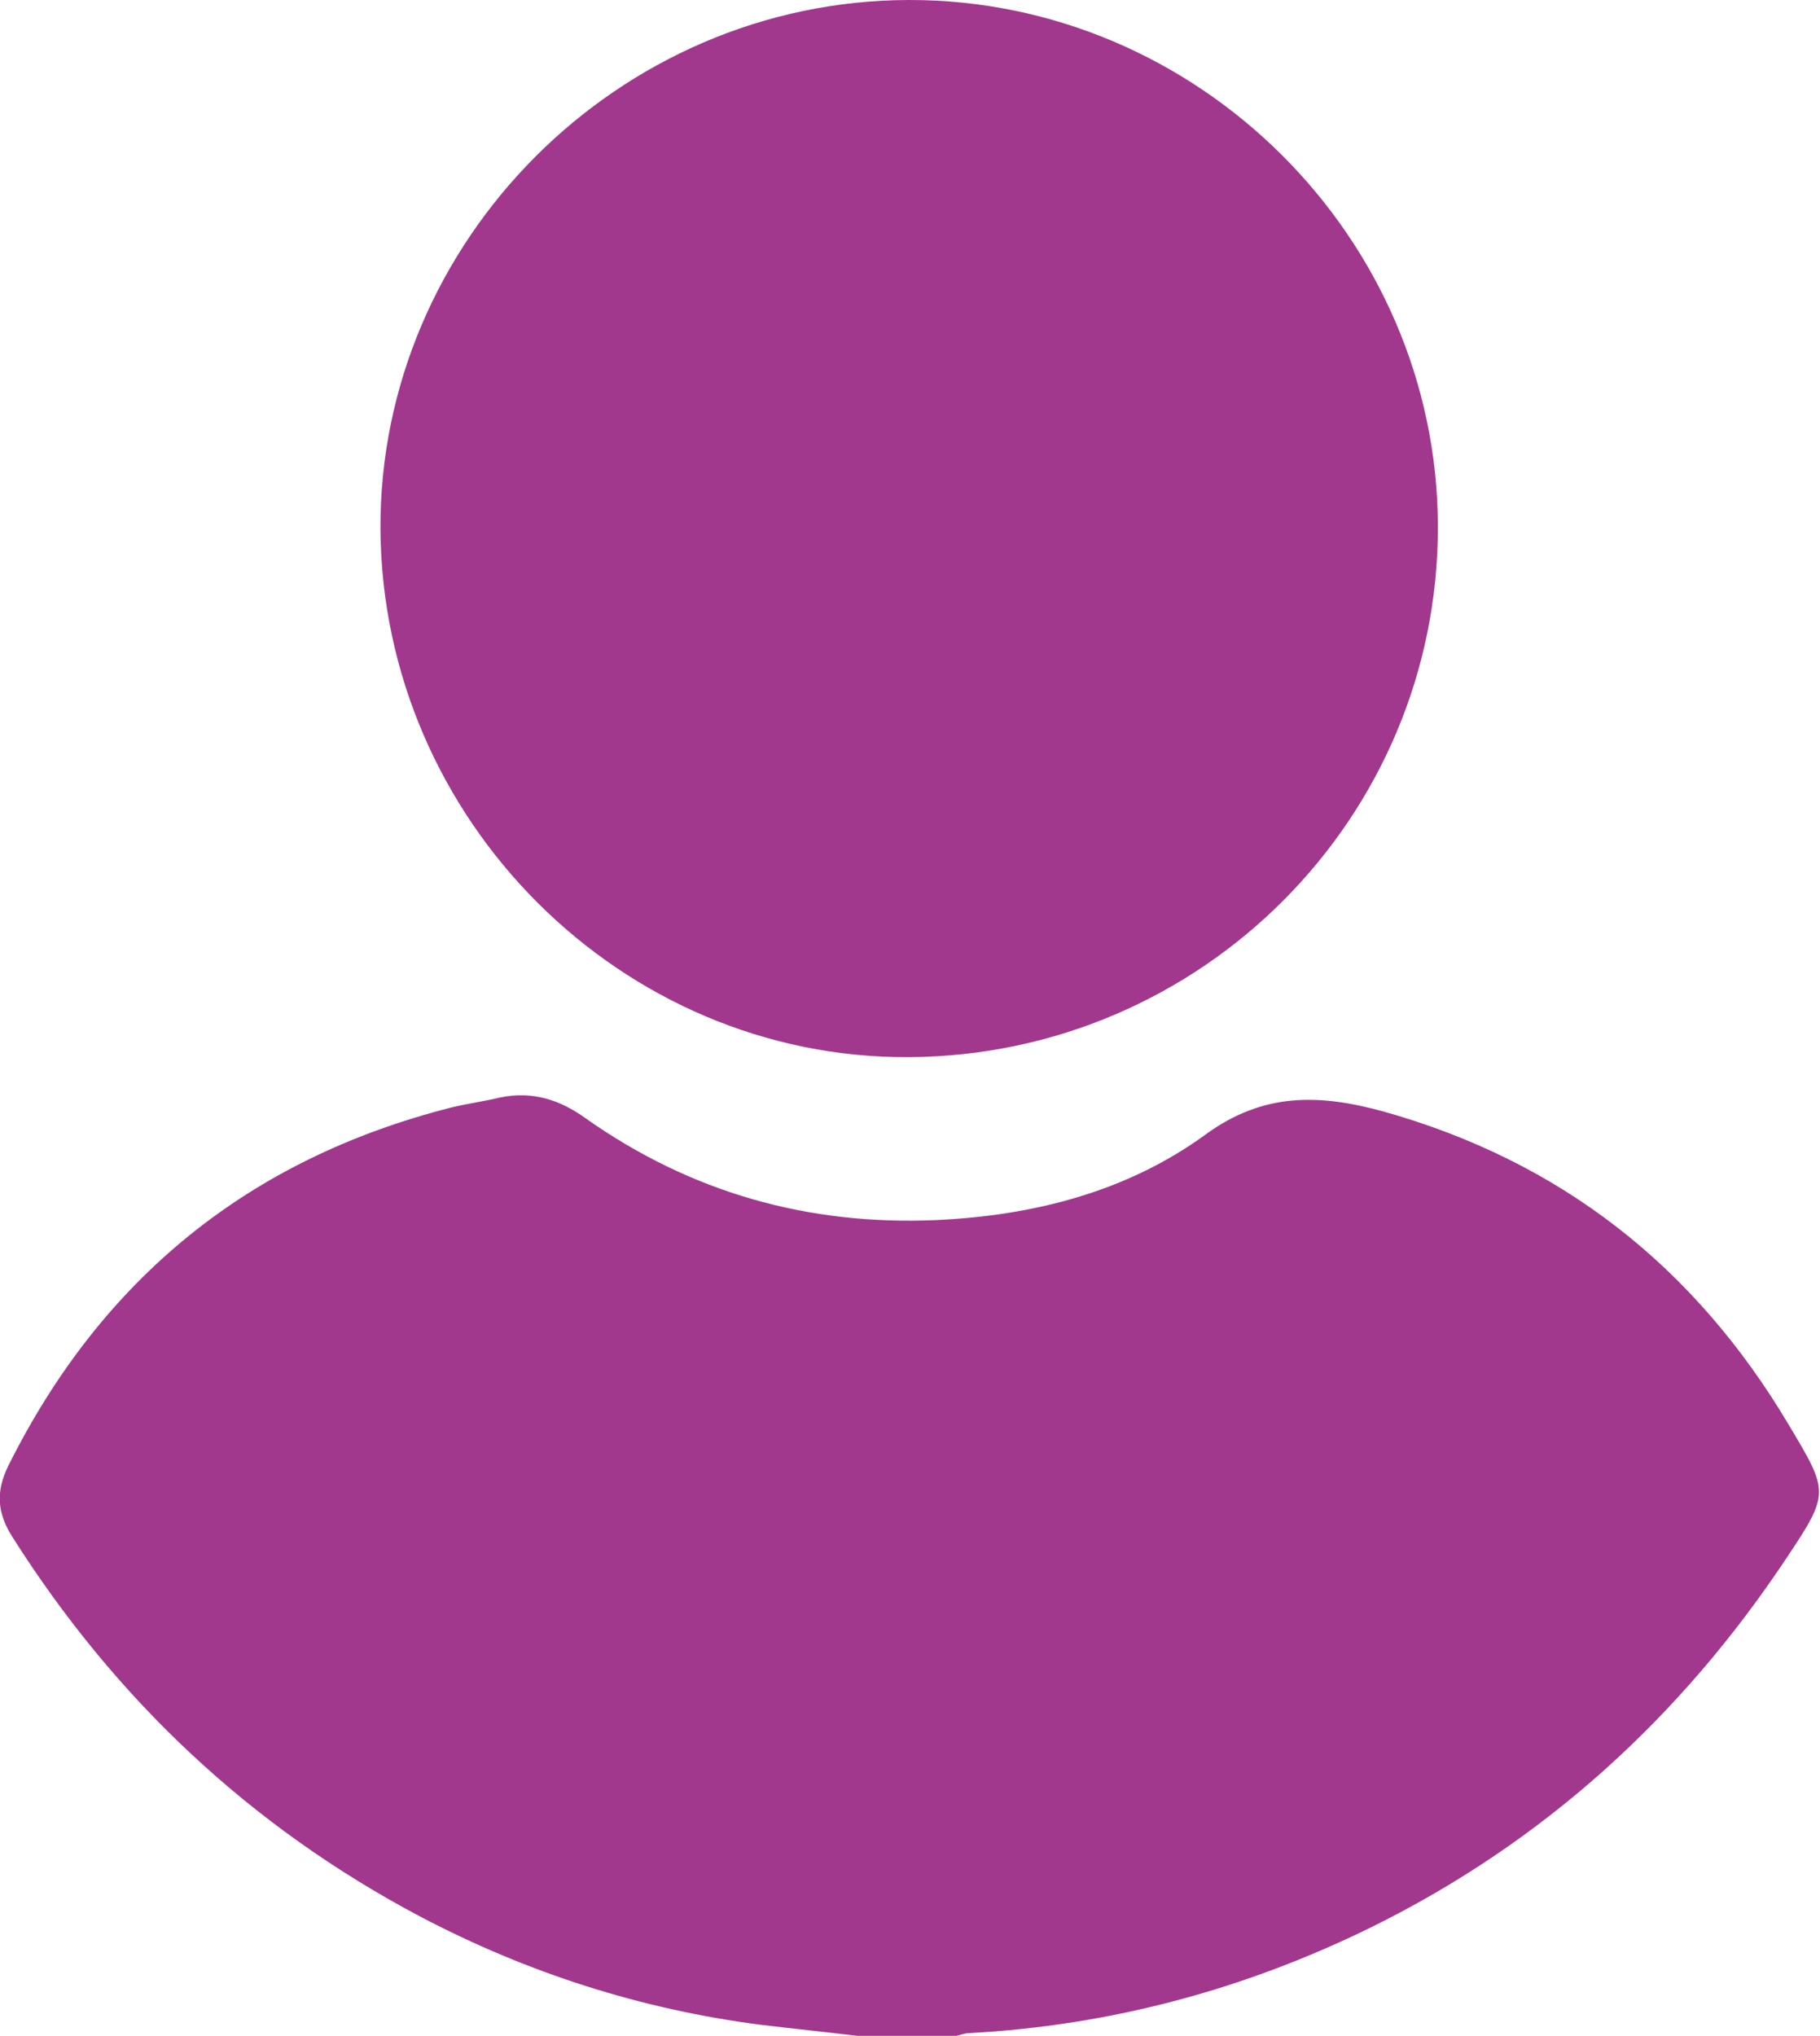 <?xml version="1.0" encoding="utf-8"?>
<!-- Generator: Adobe Illustrator 23.0.1, SVG Export Plug-In . SVG Version: 6.00 Build 0)  -->
<svg version="1.1" id="Laag_1" xmlns="http://www.w3.org/2000/svg" xmlns:xlink="http://www.w3.org/1999/xlink" x="0px" y="0px"
	 viewBox="0 0 329.6 368.6" style="enable-background:new 0 0 329.6 368.6;" xml:space="preserve">
<style type="text/css">
	.st0{fill:#A2388D;}
</style>
<g>
	<path class="st0" d="M155.3,368.6c-5.8-0.7-11.7-1.3-17.5-2c-21.7-2.8-42.3-9.4-61.7-19.6c-30.8-16.3-55.3-39.4-73.9-68.8
		c-2.7-4.3-3-8.1-0.7-12.8c16.9-33.9,43.6-55.6,80.3-64.9c2.9-0.7,5.9-1.1,8.8-1.8c5.8-1.2,10.8,0.4,15.5,3.8
		c19,13.4,40.2,19.4,63.4,18.4c17.6-0.8,34.5-5.1,48.7-15.4c10.6-7.8,20.8-7.4,32.2-4.3c32.2,9,56.5,28.1,73.5,56.7
		c7.3,12.2,7.5,12.4-0.3,24.1c-19.2,28.9-44,51.5-75.2,66.9c-23,11.3-47.2,17.8-72.8,19.2c-0.8,0-1.6,0.3-2.4,0.5
		C167.3,368.6,161.3,368.6,155.3,368.6z"/>
	<path class="st0" d="M164.6,191.4c-52,0.3-95.3-42.9-95.7-95.5C68.6,43.7,112,0.1,164.6,0c52.3-0.1,95.7,43,95.8,95.3
		C260.5,148.1,217.6,191.1,164.6,191.4z"/>
</g>
</svg>
